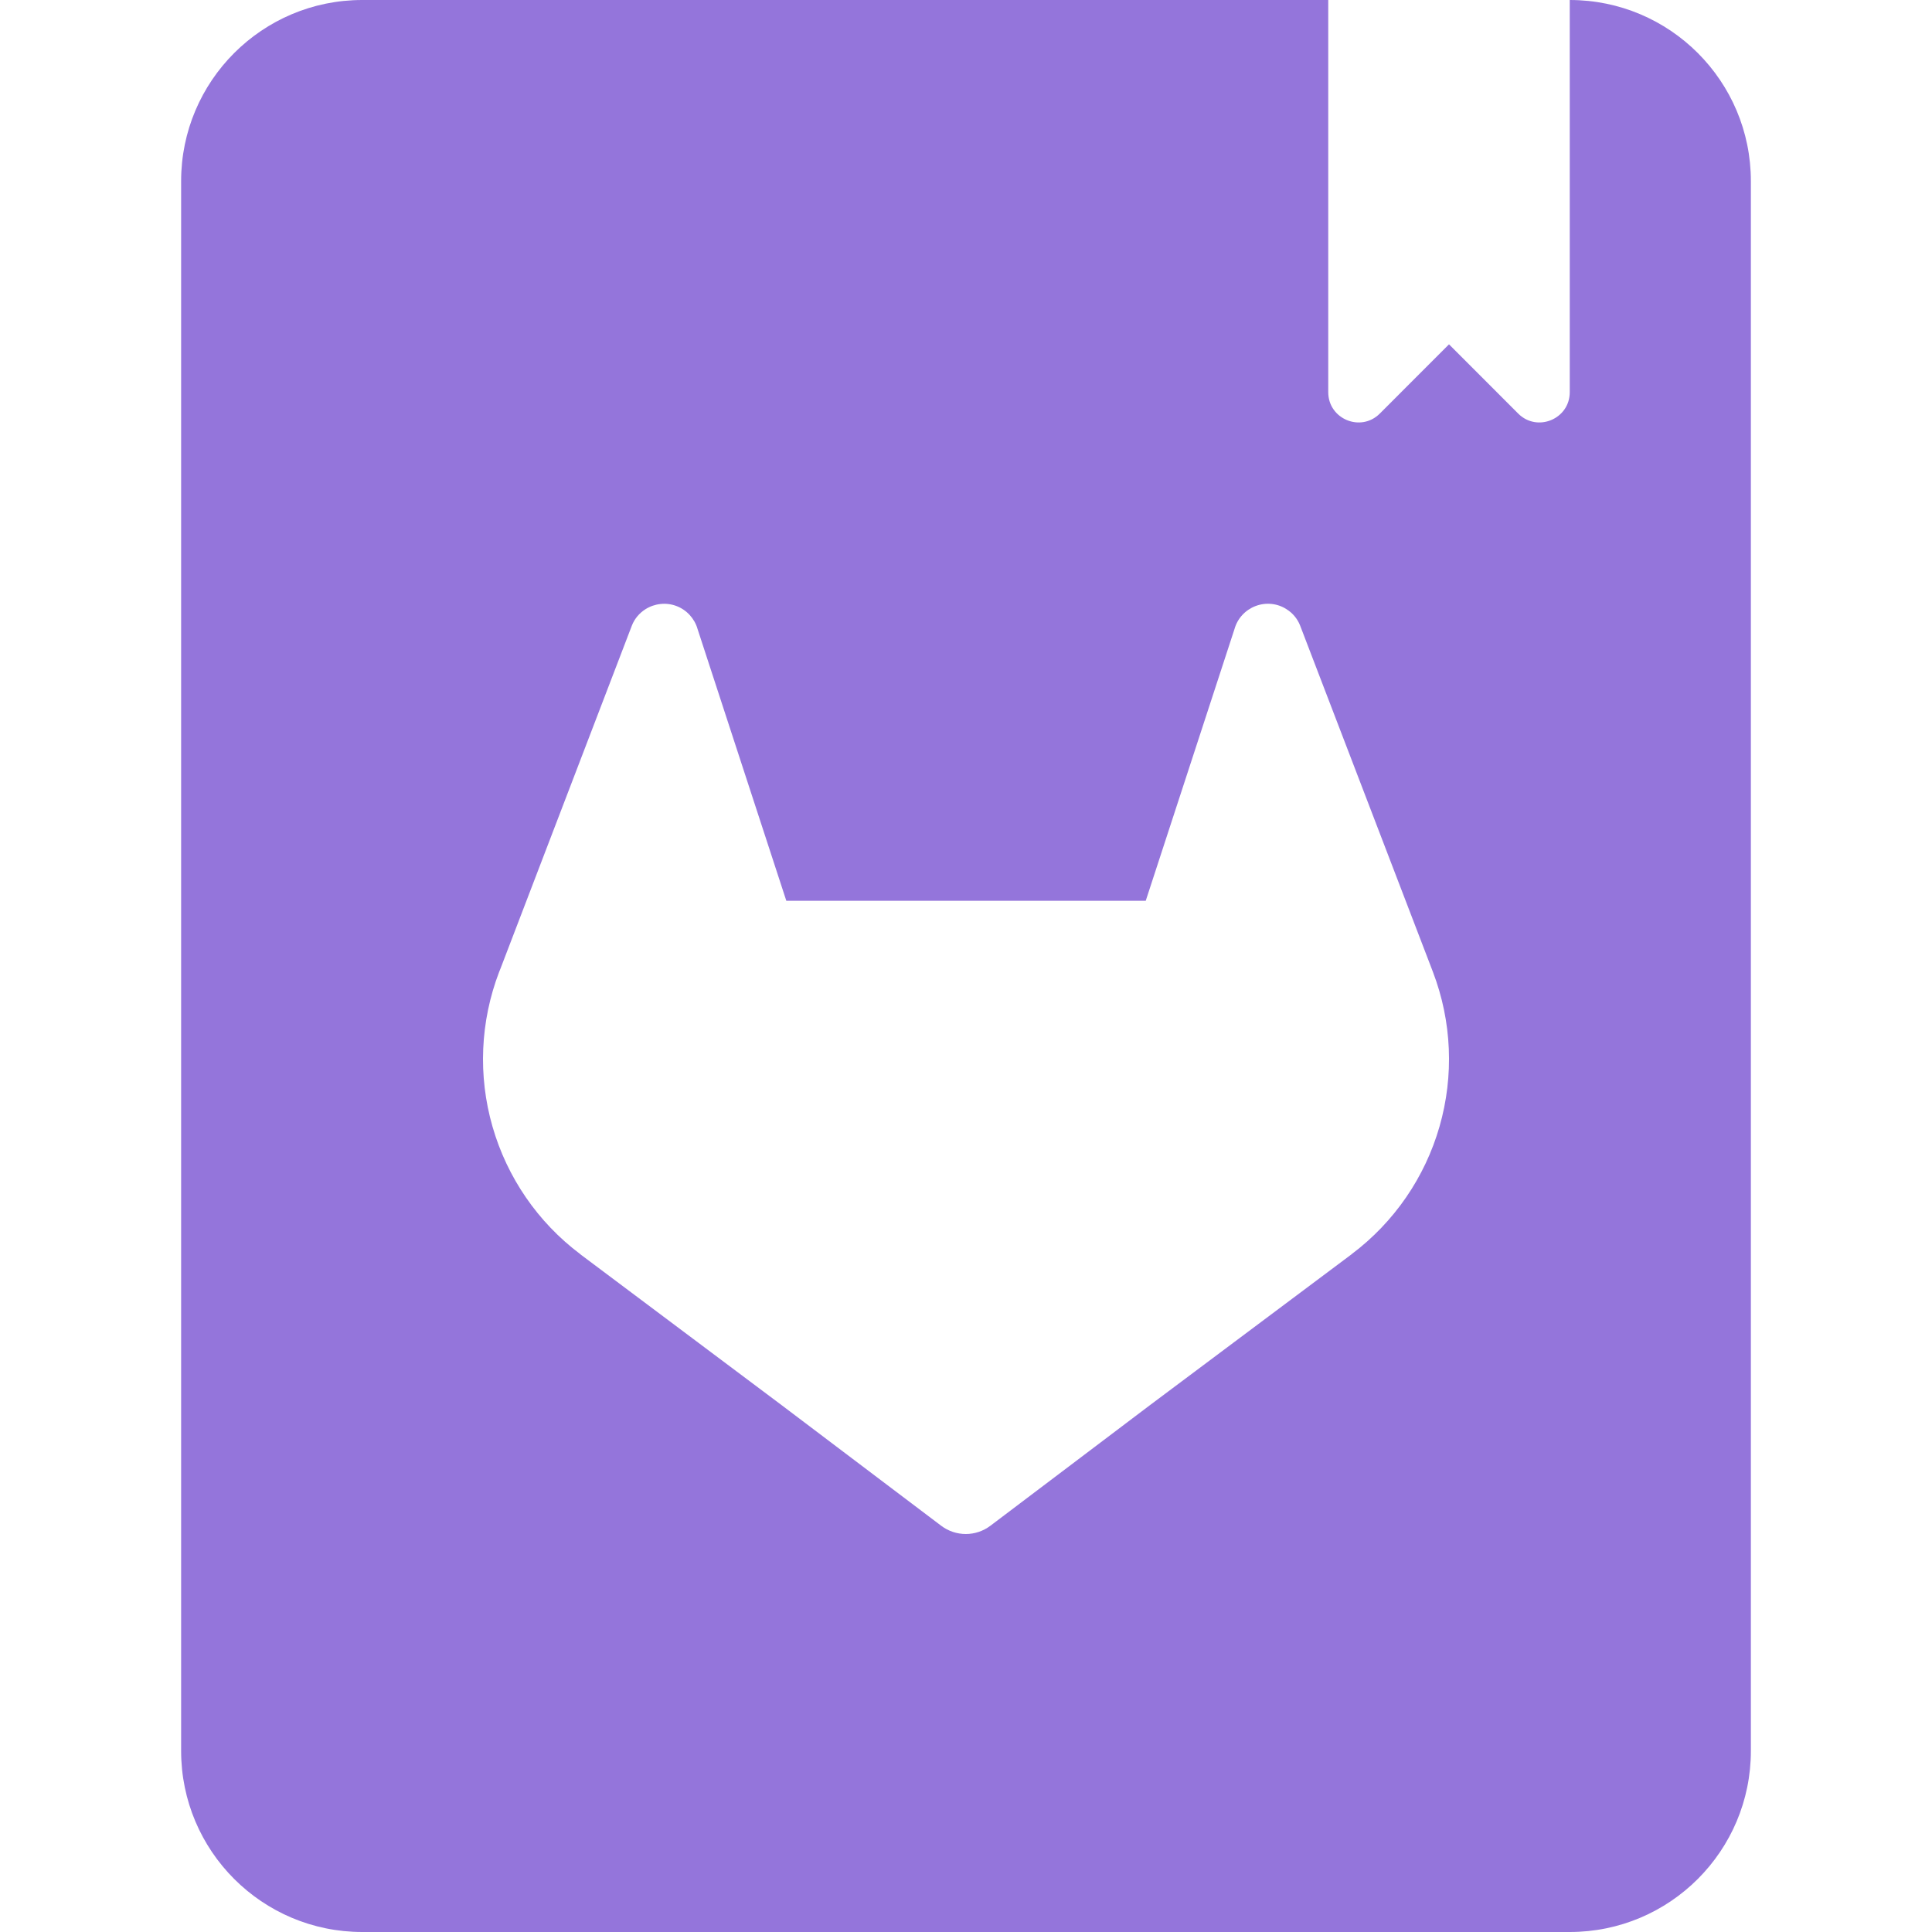 <svg width="32" height="32" viewBox="0 0 32 32" fill="none" xmlns="http://www.w3.org/2000/svg">
<path fill-rule="evenodd" clip-rule="evenodd" d="M3 3C3 1.343 4.343 0 6 0H22V6.496C22 6.941 22.539 7.165 22.854 6.85L24 5.703L25.146 6.85C25.461 7.165 26 6.941 26 6.496V0C27.657 0 29 1.343 29 3V29C29 30.657 27.657 32 26 32H6C4.343 32 3 30.657 3 29V3ZM23.734 16.099L23.712 16.041L21.534 10.361C21.49 10.249 21.412 10.155 21.31 10.091C21.235 10.042 21.149 10.012 21.059 10.003C20.97 9.994 20.88 10.006 20.796 10.038C20.712 10.07 20.636 10.121 20.576 10.187C20.515 10.253 20.471 10.333 20.447 10.419L18.977 14.92H13.024L11.554 10.419C11.53 10.333 11.485 10.254 11.425 10.188C11.364 10.121 11.289 10.07 11.205 10.038C11.121 10.006 11.03 9.994 10.941 10.004C10.852 10.013 10.766 10.043 10.69 10.091C10.589 10.155 10.51 10.249 10.466 10.361L8.29 16.042L8.267 16.099C7.954 16.918 7.915 17.817 8.157 18.659C8.399 19.502 8.908 20.244 9.609 20.771L9.617 20.778L9.635 20.792L12.948 23.275L14.591 24.517L15.59 25.272C15.707 25.36 15.85 25.408 15.997 25.408C16.143 25.408 16.286 25.36 16.403 25.272L17.402 24.517L19.045 23.275L22.382 20.778L22.391 20.77C23.091 20.243 23.601 19.502 23.843 18.659C24.085 17.816 24.047 16.918 23.734 16.099Z" fill="#9475DB"/>
</svg>
